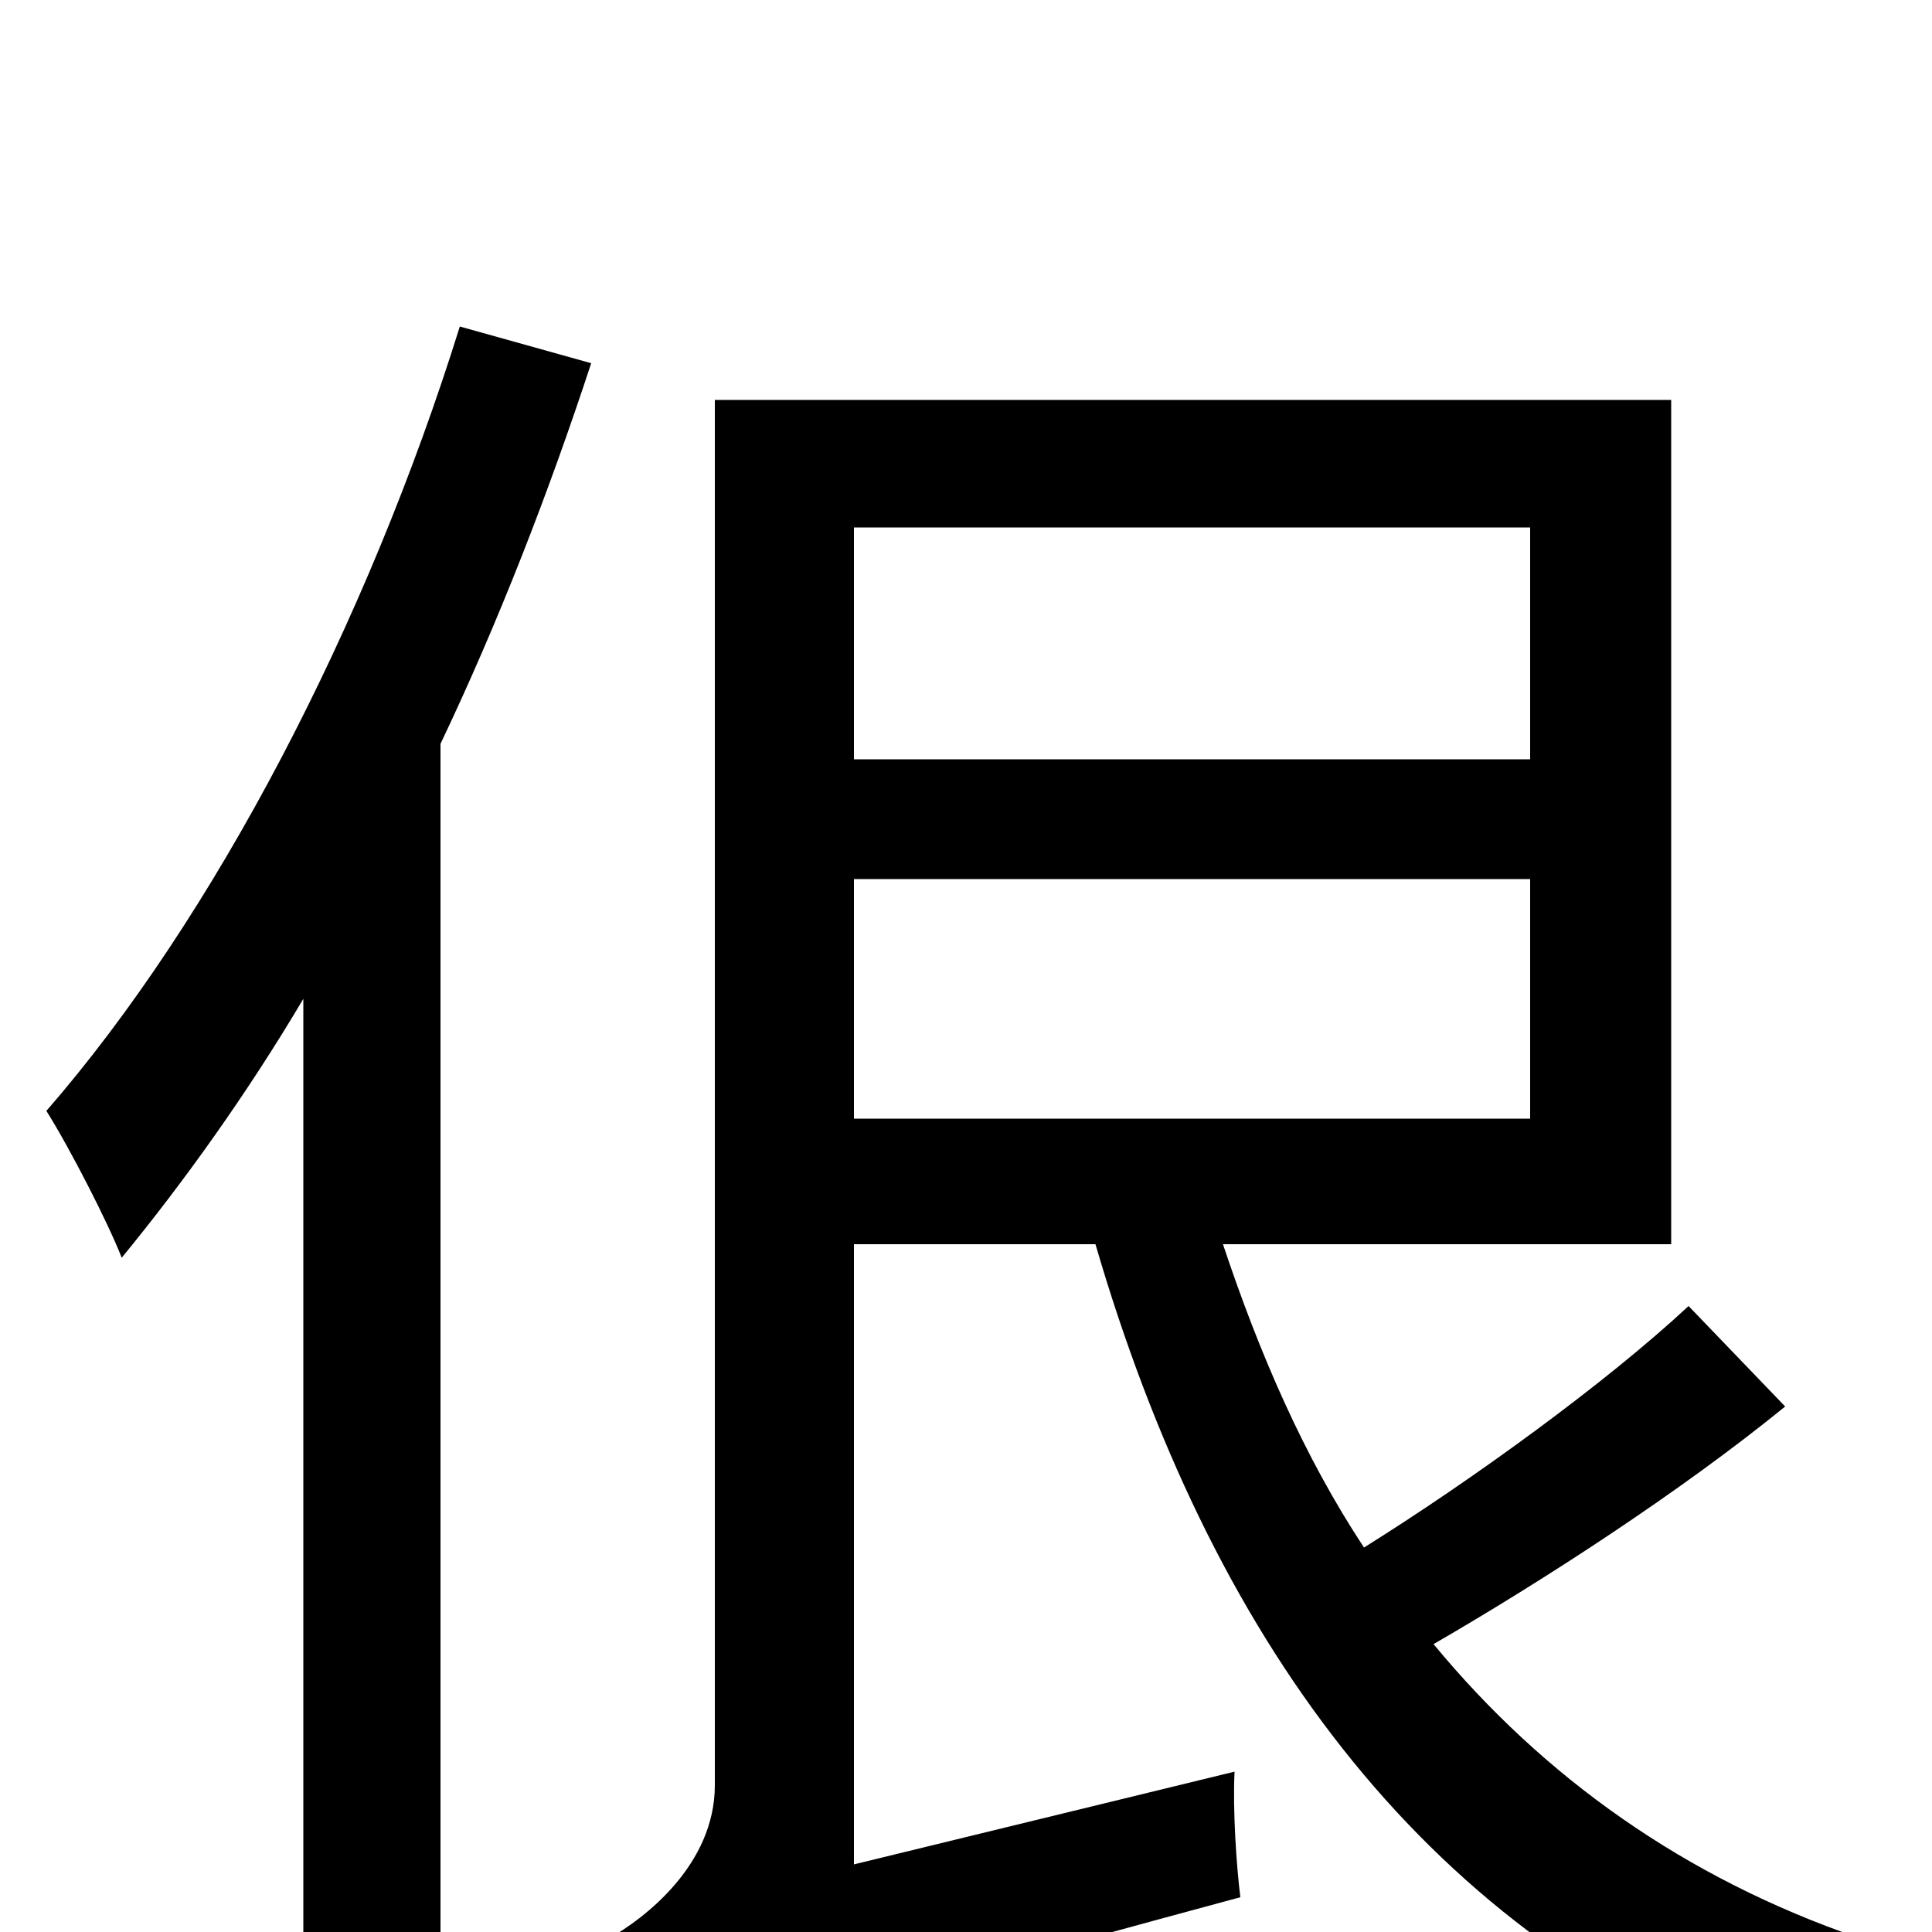 <svg xmlns="http://www.w3.org/2000/svg" viewBox="0 -1000 1000 1000">
	<path fill="#000000" d="M238 -831C190 -677 111 -525 24 -425C36 -406 56 -367 63 -349C95 -388 128 -434 157 -483V77H228V-615C258 -678 284 -745 306 -812ZM442 -545H792V-421H442ZM792 -727V-607H442V-727ZM874 -324C831 -284 762 -234 706 -199C675 -246 652 -299 633 -356H865V-793H370V-76C370 -35 334 -7 314 4C327 19 346 54 352 71C373 58 405 46 642 -18C640 -34 638 -63 639 -83L442 -35V-356H567C626 -154 734 -3 912 67C923 47 944 17 962 3C872 -28 799 -80 742 -149C799 -182 870 -228 924 -272Z"/>
</svg>